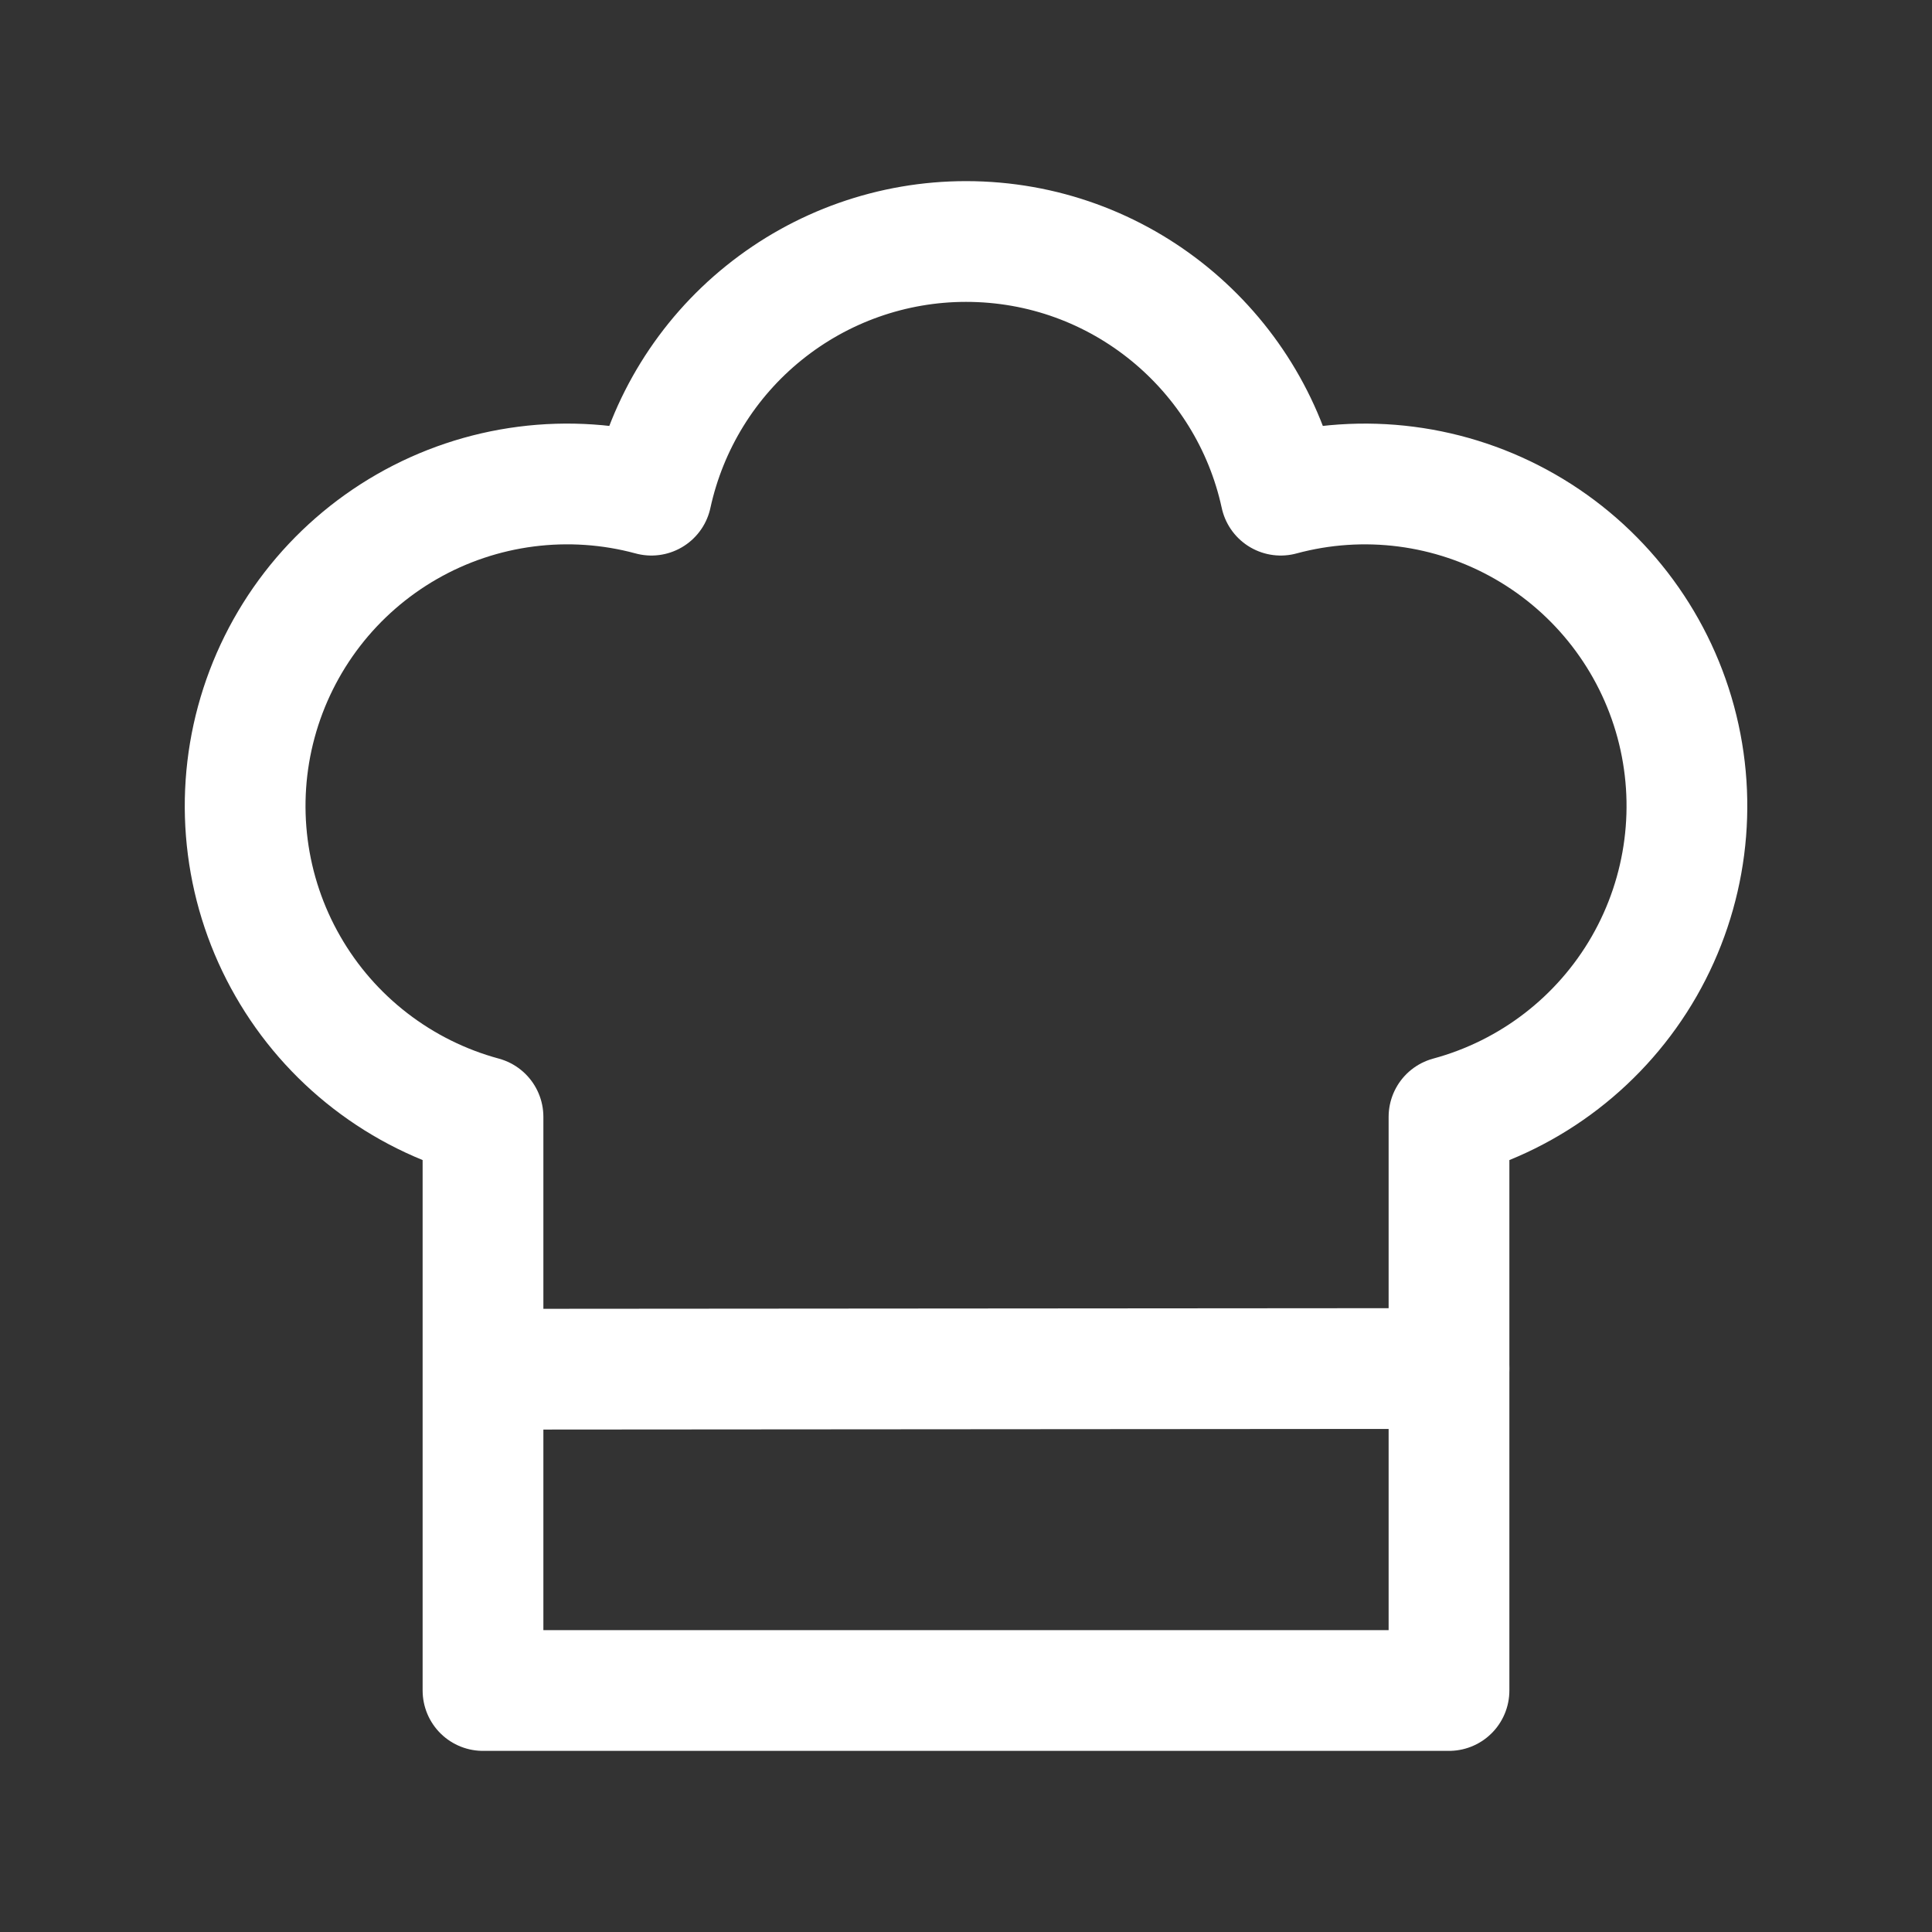 <svg width="44" height="44" viewBox="0 0 44 44" fill="none" xmlns="http://www.w3.org/2000/svg">
<rect x="0" y="0" width="44" height="44" fill="#333333" stroke="none"/>
<g clip-path="url(#clip0_5_466)">
<path d="M22 5.5C25.516 5.5 28.453 7.975 29.168 11.277C31.046 10.769 33.048 11.027 34.735 11.996C36.422 12.964 37.656 14.563 38.164 16.44C38.672 18.318 38.413 20.32 37.445 22.008C36.476 23.694 34.878 24.928 33 25.436V38.5H11V25.436C10.07 25.184 9.199 24.751 8.437 24.163C7.674 23.575 7.035 22.842 6.556 22.006C6.076 21.171 5.766 20.249 5.643 19.294C5.52 18.338 5.586 17.368 5.838 16.439C6.09 15.509 6.523 14.638 7.111 13.875C7.699 13.113 8.432 12.474 9.268 11.994C10.103 11.515 11.025 11.205 11.98 11.082C12.935 10.959 13.906 11.025 14.835 11.277C15.191 9.641 16.095 8.175 17.399 7.125C18.702 6.074 20.326 5.5 22 5.5Z" stroke="white" stroke-width="2.75" stroke-linecap="round" stroke-linejoin="round"/>
<path d="M11.295 31.183L33 31.167" stroke="white" stroke-width="2.75" stroke-linecap="round" stroke-linejoin="round"/>
</g>
<defs>
<clipPath id="clip0_5_466">
<rect width="44" height="44" fill="white"/>
</clipPath>
</defs>
</svg>
